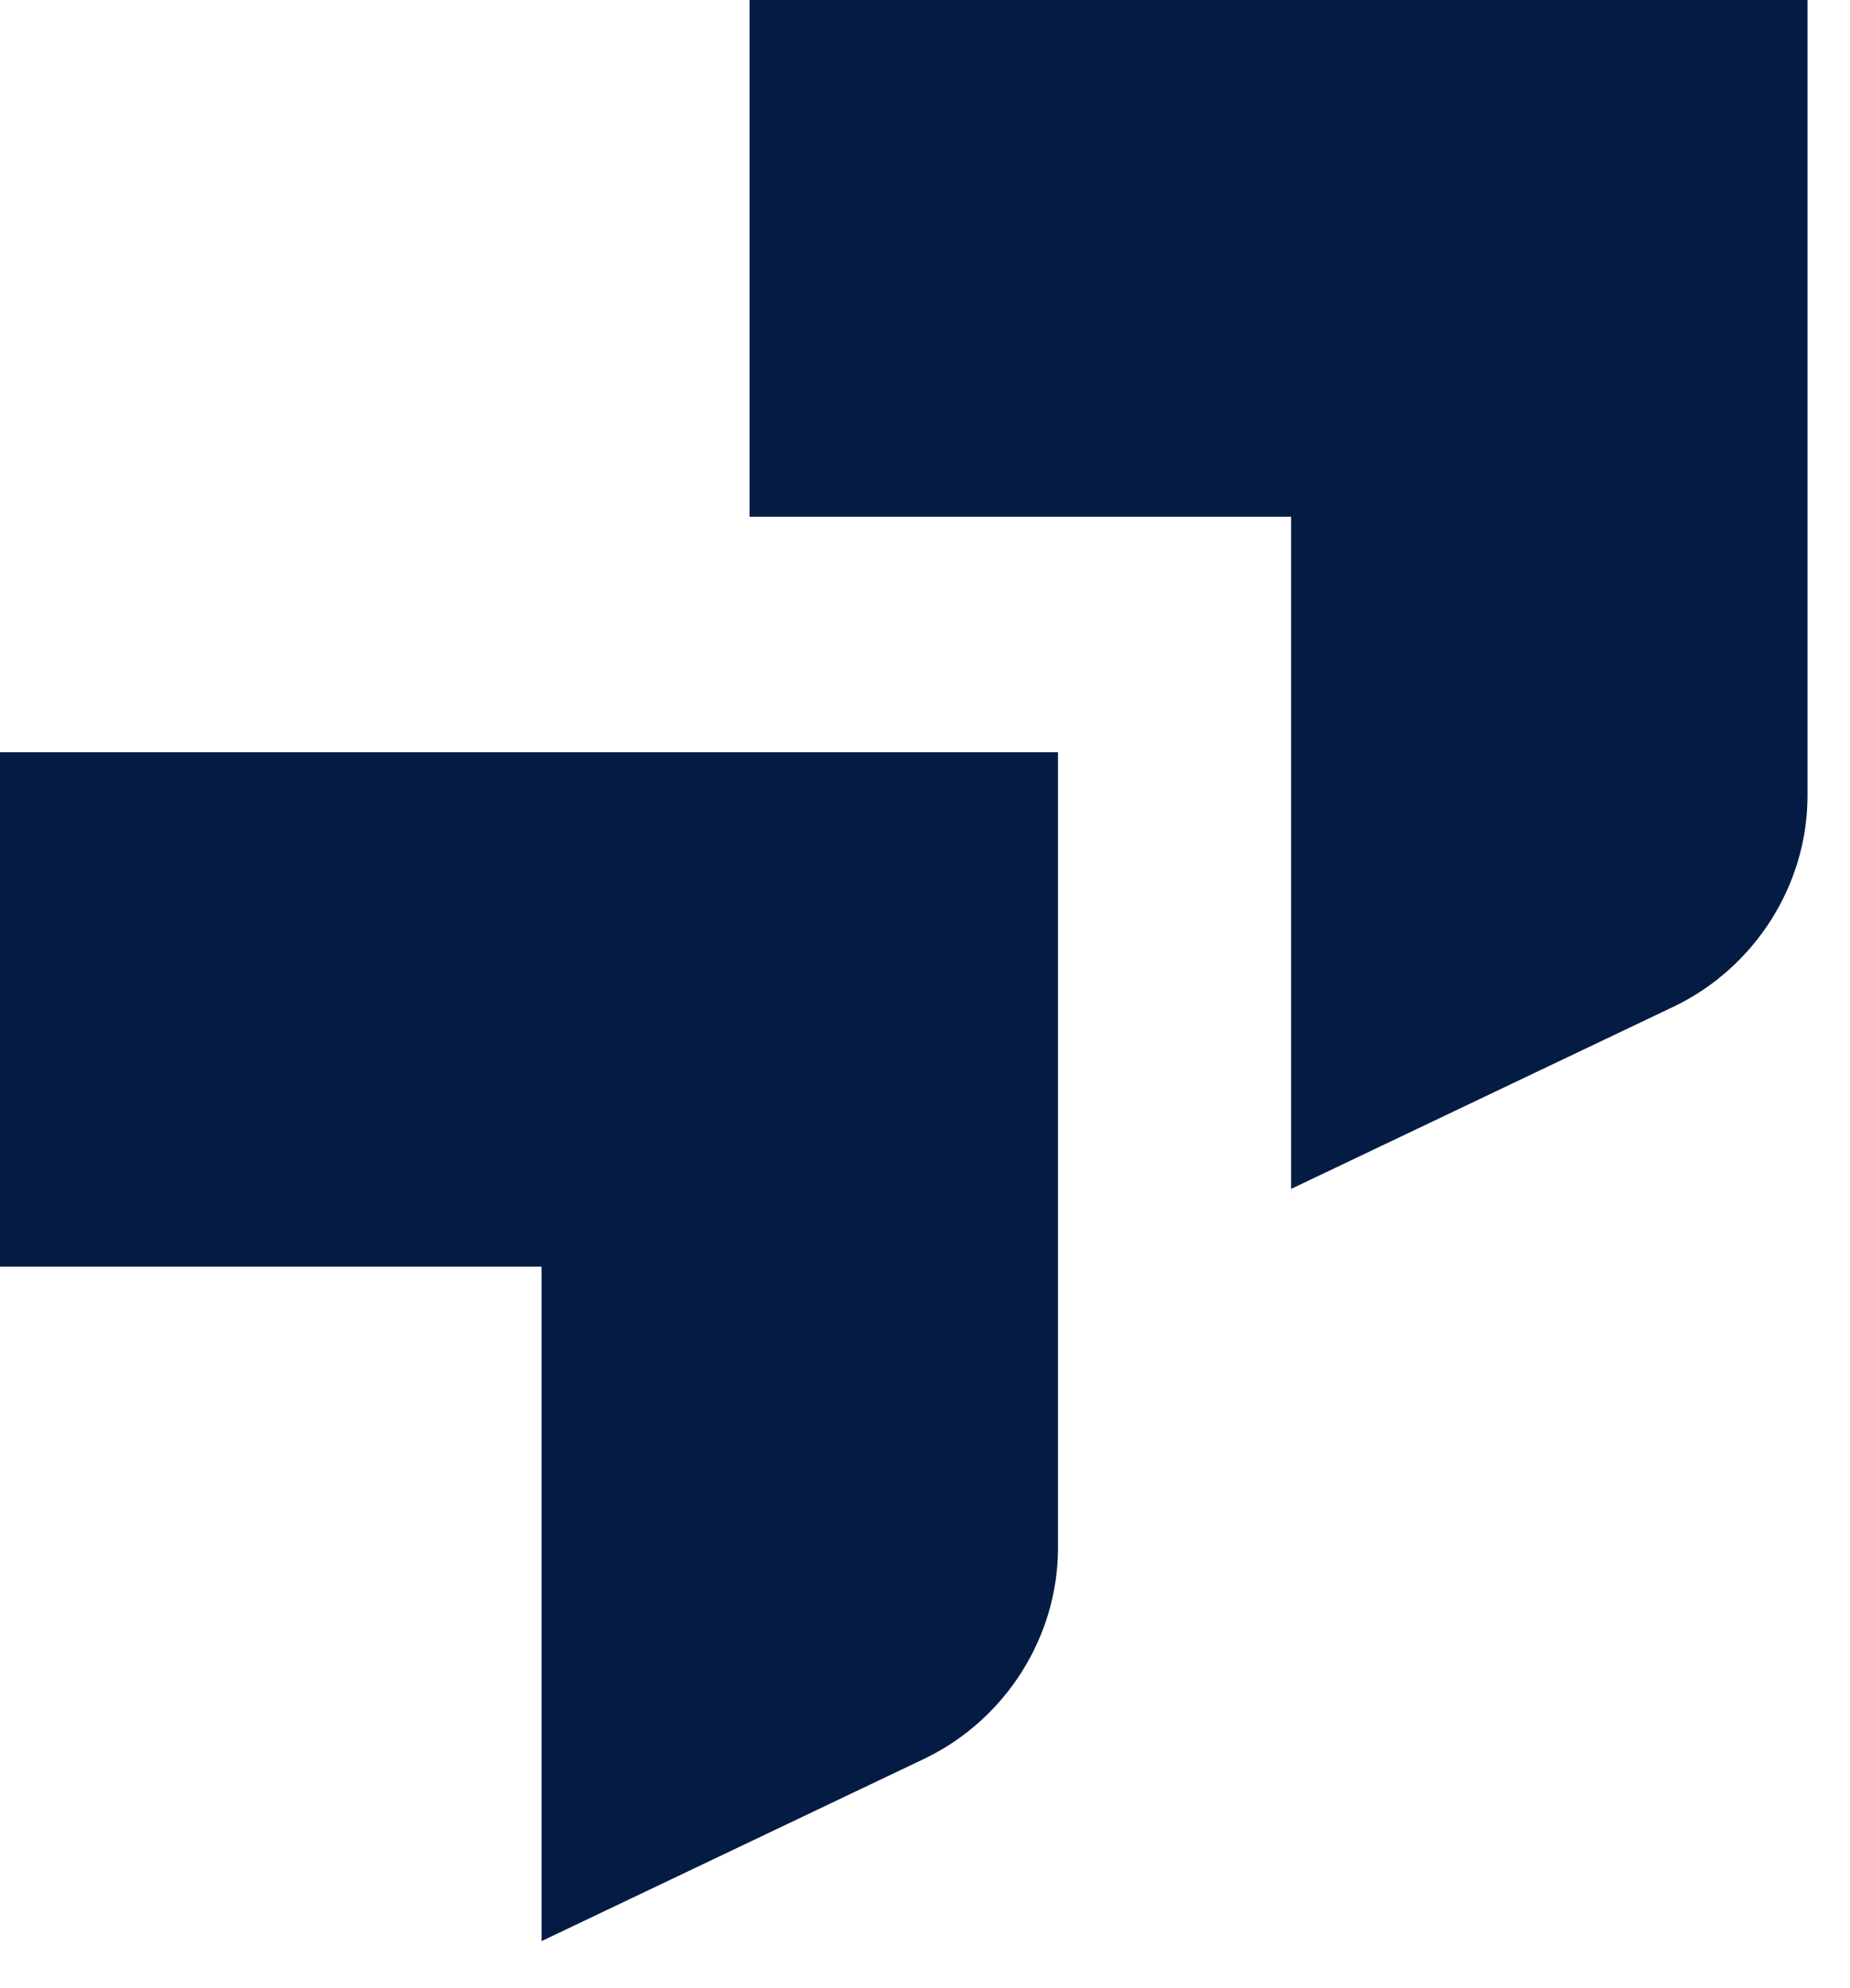 <svg width="27" height="29" viewBox="0 0 27 29" fill="none" xmlns="http://www.w3.org/2000/svg">
<path d="M18.843 7.537H10.939V0H26.38V11.606C26.38 12.906 25.613 14.107 24.446 14.674L18.843 17.342V7.537Z" fill="#041C43"/>
<path d="M7.904 18.476H0V10.972H15.441V22.578C15.441 23.879 14.674 25.079 13.507 25.646L7.904 28.314V18.476Z" fill="#041C43"/>
</svg>
